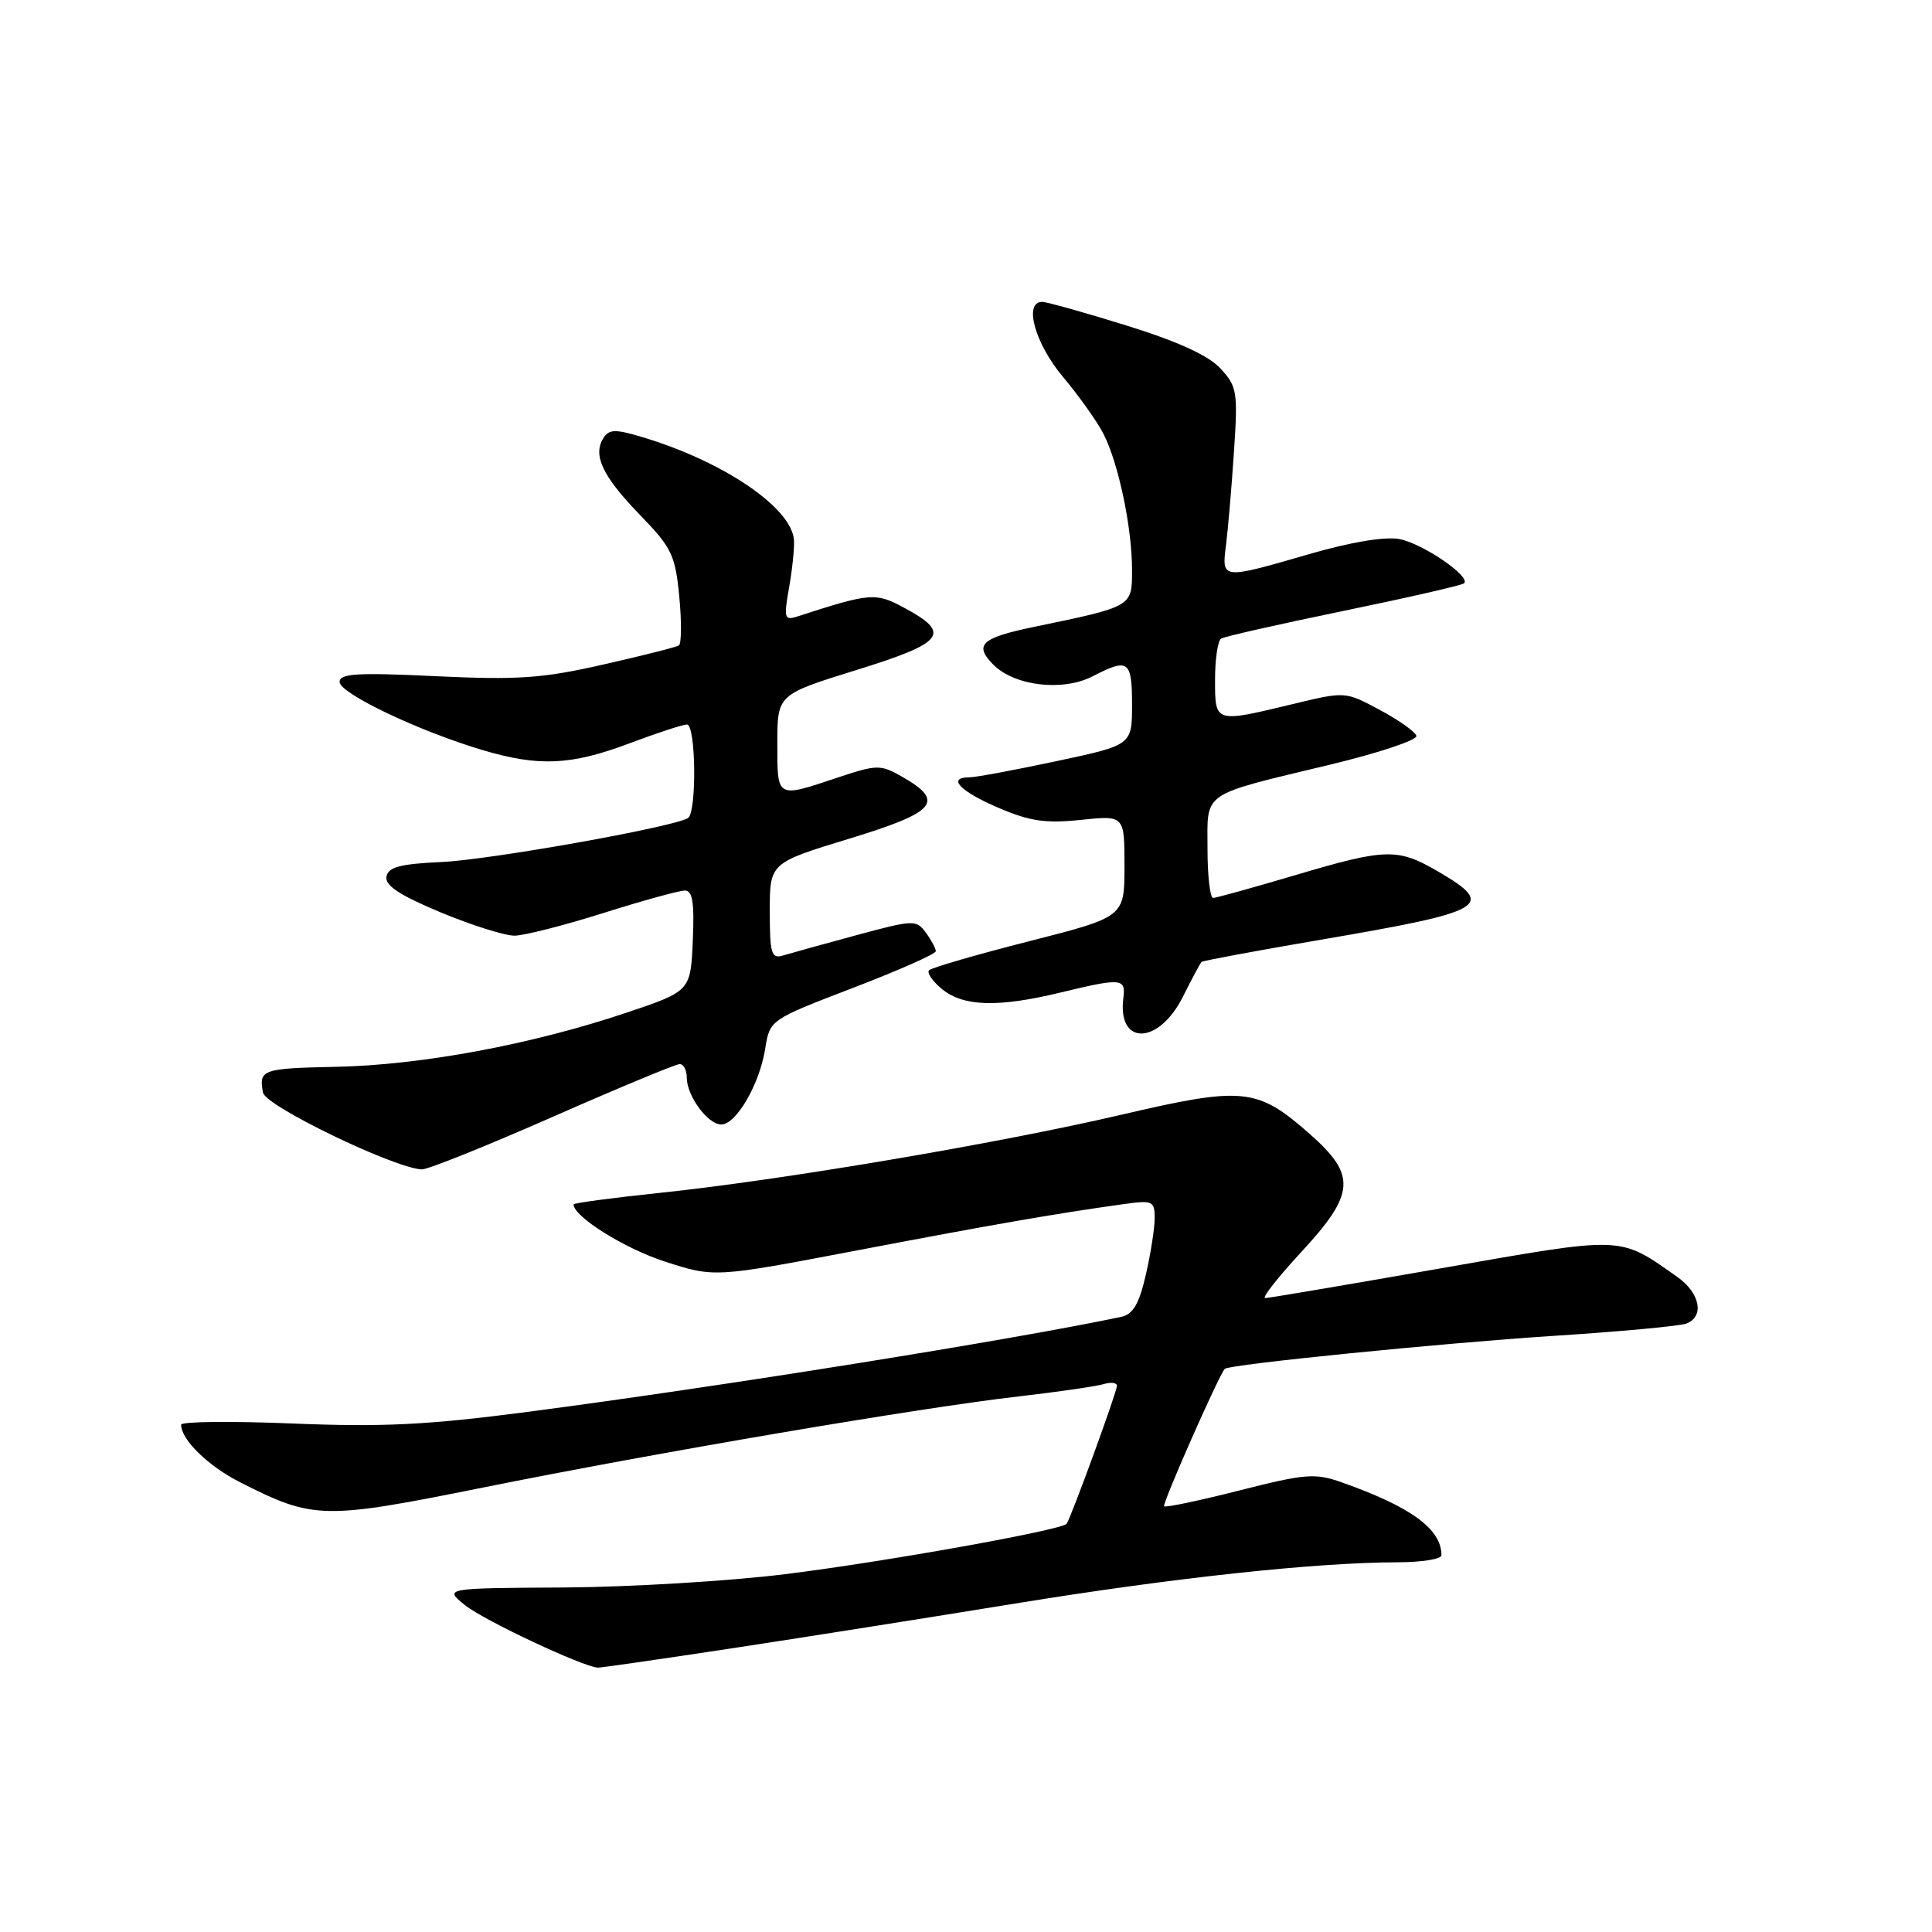 <?xml version="1.0" encoding="UTF-8" standalone="no"?>
<!DOCTYPE svg PUBLIC "-//W3C//DTD SVG 1.1//EN" "http://www.w3.org/Graphics/SVG/1.1/DTD/svg11.dtd" >
<svg xmlns="http://www.w3.org/2000/svg" xmlns:xlink="http://www.w3.org/1999/xlink" version="1.1" viewBox="0 0 256 256">
 <g >
 <path fill="currentColor"
d=" M 96.72 218.45 C 105.95 217.05 122.95 214.36 134.50 212.48 C 155.42 209.07 174.32 207.03 185.25 207.01 C 188.41 207.00 191.00 206.59 191.00 206.08 C 191.00 202.60 186.98 199.67 177.79 196.42 C 174.24 195.17 172.98 195.27 164.24 197.49 C 158.94 198.84 154.45 199.78 154.25 199.59 C 153.96 199.30 161.54 182.13 162.29 181.38 C 162.87 180.79 190.95 177.98 205.70 177.02 C 214.61 176.45 222.60 175.71 223.45 175.38 C 225.88 174.45 225.27 171.33 222.25 169.20 C 214.46 163.72 215.44 163.76 190.92 168.06 C 178.59 170.22 168.11 172.00 167.64 172.00 C 167.17 172.00 169.31 169.27 172.39 165.94 C 179.59 158.16 179.77 155.73 173.53 150.24 C 166.58 144.12 164.76 143.93 148.53 147.72 C 132.24 151.52 103.42 156.40 87.25 158.08 C 81.06 158.73 76.00 159.41 76.00 159.59 C 76.00 161.21 82.76 165.44 88.09 167.16 C 94.67 169.29 94.67 169.29 113.59 165.68 C 131.76 162.22 139.57 160.86 148.75 159.57 C 152.75 159.01 153.00 159.12 153.00 161.41 C 153.00 162.75 152.47 166.14 151.82 168.95 C 150.94 172.78 150.13 174.16 148.57 174.49 C 134.07 177.55 95.58 183.72 70.00 187.07 C 56.61 188.82 50.72 189.11 38.75 188.62 C 30.64 188.29 24.00 188.36 24.00 188.78 C 24.00 190.77 27.58 194.26 31.84 196.42 C 41.57 201.35 42.77 201.38 64.09 197.09 C 87.40 192.40 121.90 186.53 135.00 185.03 C 140.22 184.43 145.29 183.69 146.25 183.40 C 147.21 183.11 148.00 183.21 148.00 183.63 C 148.00 184.44 141.88 201.20 141.33 201.91 C 140.68 202.75 117.06 206.98 104.00 208.59 C 96.58 209.51 83.37 210.30 74.65 210.35 C 58.81 210.44 58.81 210.44 61.65 212.72 C 64.15 214.72 77.27 220.88 79.22 220.97 C 79.61 220.99 87.48 219.85 96.72 218.45 Z  M 73.21 148.00 C 81.96 144.15 89.54 141.00 90.06 141.00 C 90.58 141.00 91.00 141.80 91.00 142.78 C 91.00 145.21 93.79 149.00 95.57 149.00 C 97.55 149.00 100.63 143.70 101.39 138.99 C 102.00 135.13 102.00 135.13 113.00 130.91 C 119.05 128.59 124.00 126.40 124.00 126.04 C 124.00 125.68 123.41 124.57 122.68 123.58 C 121.42 121.85 121.05 121.87 113.43 123.93 C 109.07 125.11 104.71 126.32 103.75 126.61 C 102.21 127.07 102.00 126.36 102.00 120.74 C 102.00 114.34 102.00 114.34 112.56 111.12 C 124.08 107.61 125.28 106.19 119.50 102.90 C 116.66 101.29 116.21 101.30 111.00 103.03 C 102.84 105.76 103.00 105.85 103.00 98.52 C 103.00 92.03 103.00 92.03 113.52 88.77 C 125.18 85.15 126.12 83.92 119.80 80.53 C 116.01 78.49 115.37 78.54 105.64 81.69 C 103.94 82.24 103.84 81.90 104.55 77.90 C 104.98 75.48 105.27 72.65 105.21 71.61 C 104.96 67.31 95.91 61.15 85.08 57.91 C 81.51 56.84 80.70 56.86 79.94 58.07 C 78.52 60.34 79.86 63.14 84.82 68.25 C 89.01 72.57 89.48 73.55 90.01 79.07 C 90.33 82.41 90.30 85.31 89.95 85.53 C 89.60 85.75 85.08 86.89 79.91 88.06 C 71.87 89.89 68.64 90.11 57.75 89.60 C 47.33 89.10 45.00 89.24 45.00 90.36 C 45.00 91.88 55.52 96.89 63.95 99.39 C 71.41 101.61 75.66 101.41 83.40 98.50 C 87.06 97.12 90.49 96.00 91.02 96.00 C 92.22 96.00 92.34 107.67 91.16 108.40 C 89.21 109.60 64.95 113.93 58.51 114.22 C 53.03 114.47 51.45 114.89 51.21 116.15 C 50.98 117.33 52.95 118.62 58.38 120.89 C 62.49 122.60 66.90 123.99 68.18 123.98 C 69.46 123.97 74.75 122.62 79.95 120.98 C 85.15 119.34 90.01 118.00 90.75 118.00 C 91.77 118.00 92.02 119.60 91.80 124.66 C 91.50 131.33 91.50 131.33 83.00 134.19 C 70.48 138.40 55.82 141.13 44.50 141.36 C 34.73 141.56 34.27 141.73 34.85 144.78 C 35.19 146.57 52.27 154.81 55.90 154.95 C 56.67 154.98 64.46 151.85 73.21 148.00 Z  M 156.71 132.13 C 157.92 129.72 159.04 127.62 159.21 127.46 C 159.37 127.30 166.47 125.98 175.00 124.52 C 196.94 120.78 198.29 120.01 190.66 115.54 C 185.19 112.34 183.73 112.37 171.50 116.00 C 166.00 117.63 161.16 118.97 160.75 118.98 C 160.34 118.99 160.00 116.06 160.00 112.47 C 160.00 104.77 158.96 105.48 176.24 101.32 C 182.70 99.77 187.85 98.05 187.68 97.50 C 187.52 96.95 185.33 95.40 182.81 94.06 C 178.25 91.61 178.25 91.61 171.23 93.31 C 160.93 95.79 161.00 95.82 161.00 90.06 C 161.00 87.34 161.36 84.89 161.81 84.62 C 162.25 84.34 169.57 82.69 178.06 80.94 C 186.55 79.19 193.72 77.55 194.00 77.29 C 194.94 76.41 188.51 72.01 185.43 71.43 C 183.53 71.07 179.00 71.82 173.48 73.42 C 161.84 76.80 161.87 76.80 162.45 72.25 C 162.71 70.19 163.19 64.65 163.50 59.94 C 164.04 51.91 163.93 51.21 161.71 48.82 C 160.11 47.09 156.05 45.24 149.26 43.13 C 143.72 41.41 138.70 40.00 138.09 40.00 C 135.60 40.00 137.14 45.53 140.85 49.94 C 142.96 52.45 145.38 55.85 146.22 57.50 C 148.21 61.39 150.00 69.92 150.00 75.51 C 150.00 80.42 150.14 80.34 137.00 83.07 C 130.00 84.52 129.01 85.45 131.64 88.09 C 134.47 90.91 140.84 91.65 144.79 89.61 C 149.52 87.16 150.00 87.51 150.00 93.36 C 150.00 98.73 150.00 98.73 139.96 100.86 C 134.44 102.04 129.27 103.00 128.46 103.00 C 125.45 103.00 127.17 104.83 132.21 107.00 C 136.44 108.82 138.52 109.13 143.21 108.64 C 149.00 108.03 149.00 108.03 149.00 114.77 C 149.00 121.50 149.00 121.50 136.36 124.72 C 129.41 126.49 123.45 128.22 123.11 128.56 C 122.78 128.89 123.56 130.03 124.86 131.09 C 127.69 133.38 132.28 133.51 140.50 131.52 C 148.62 129.56 149.19 129.61 148.85 132.25 C 148.04 138.57 153.50 138.49 156.71 132.13 Z "/>
</g>
</svg>